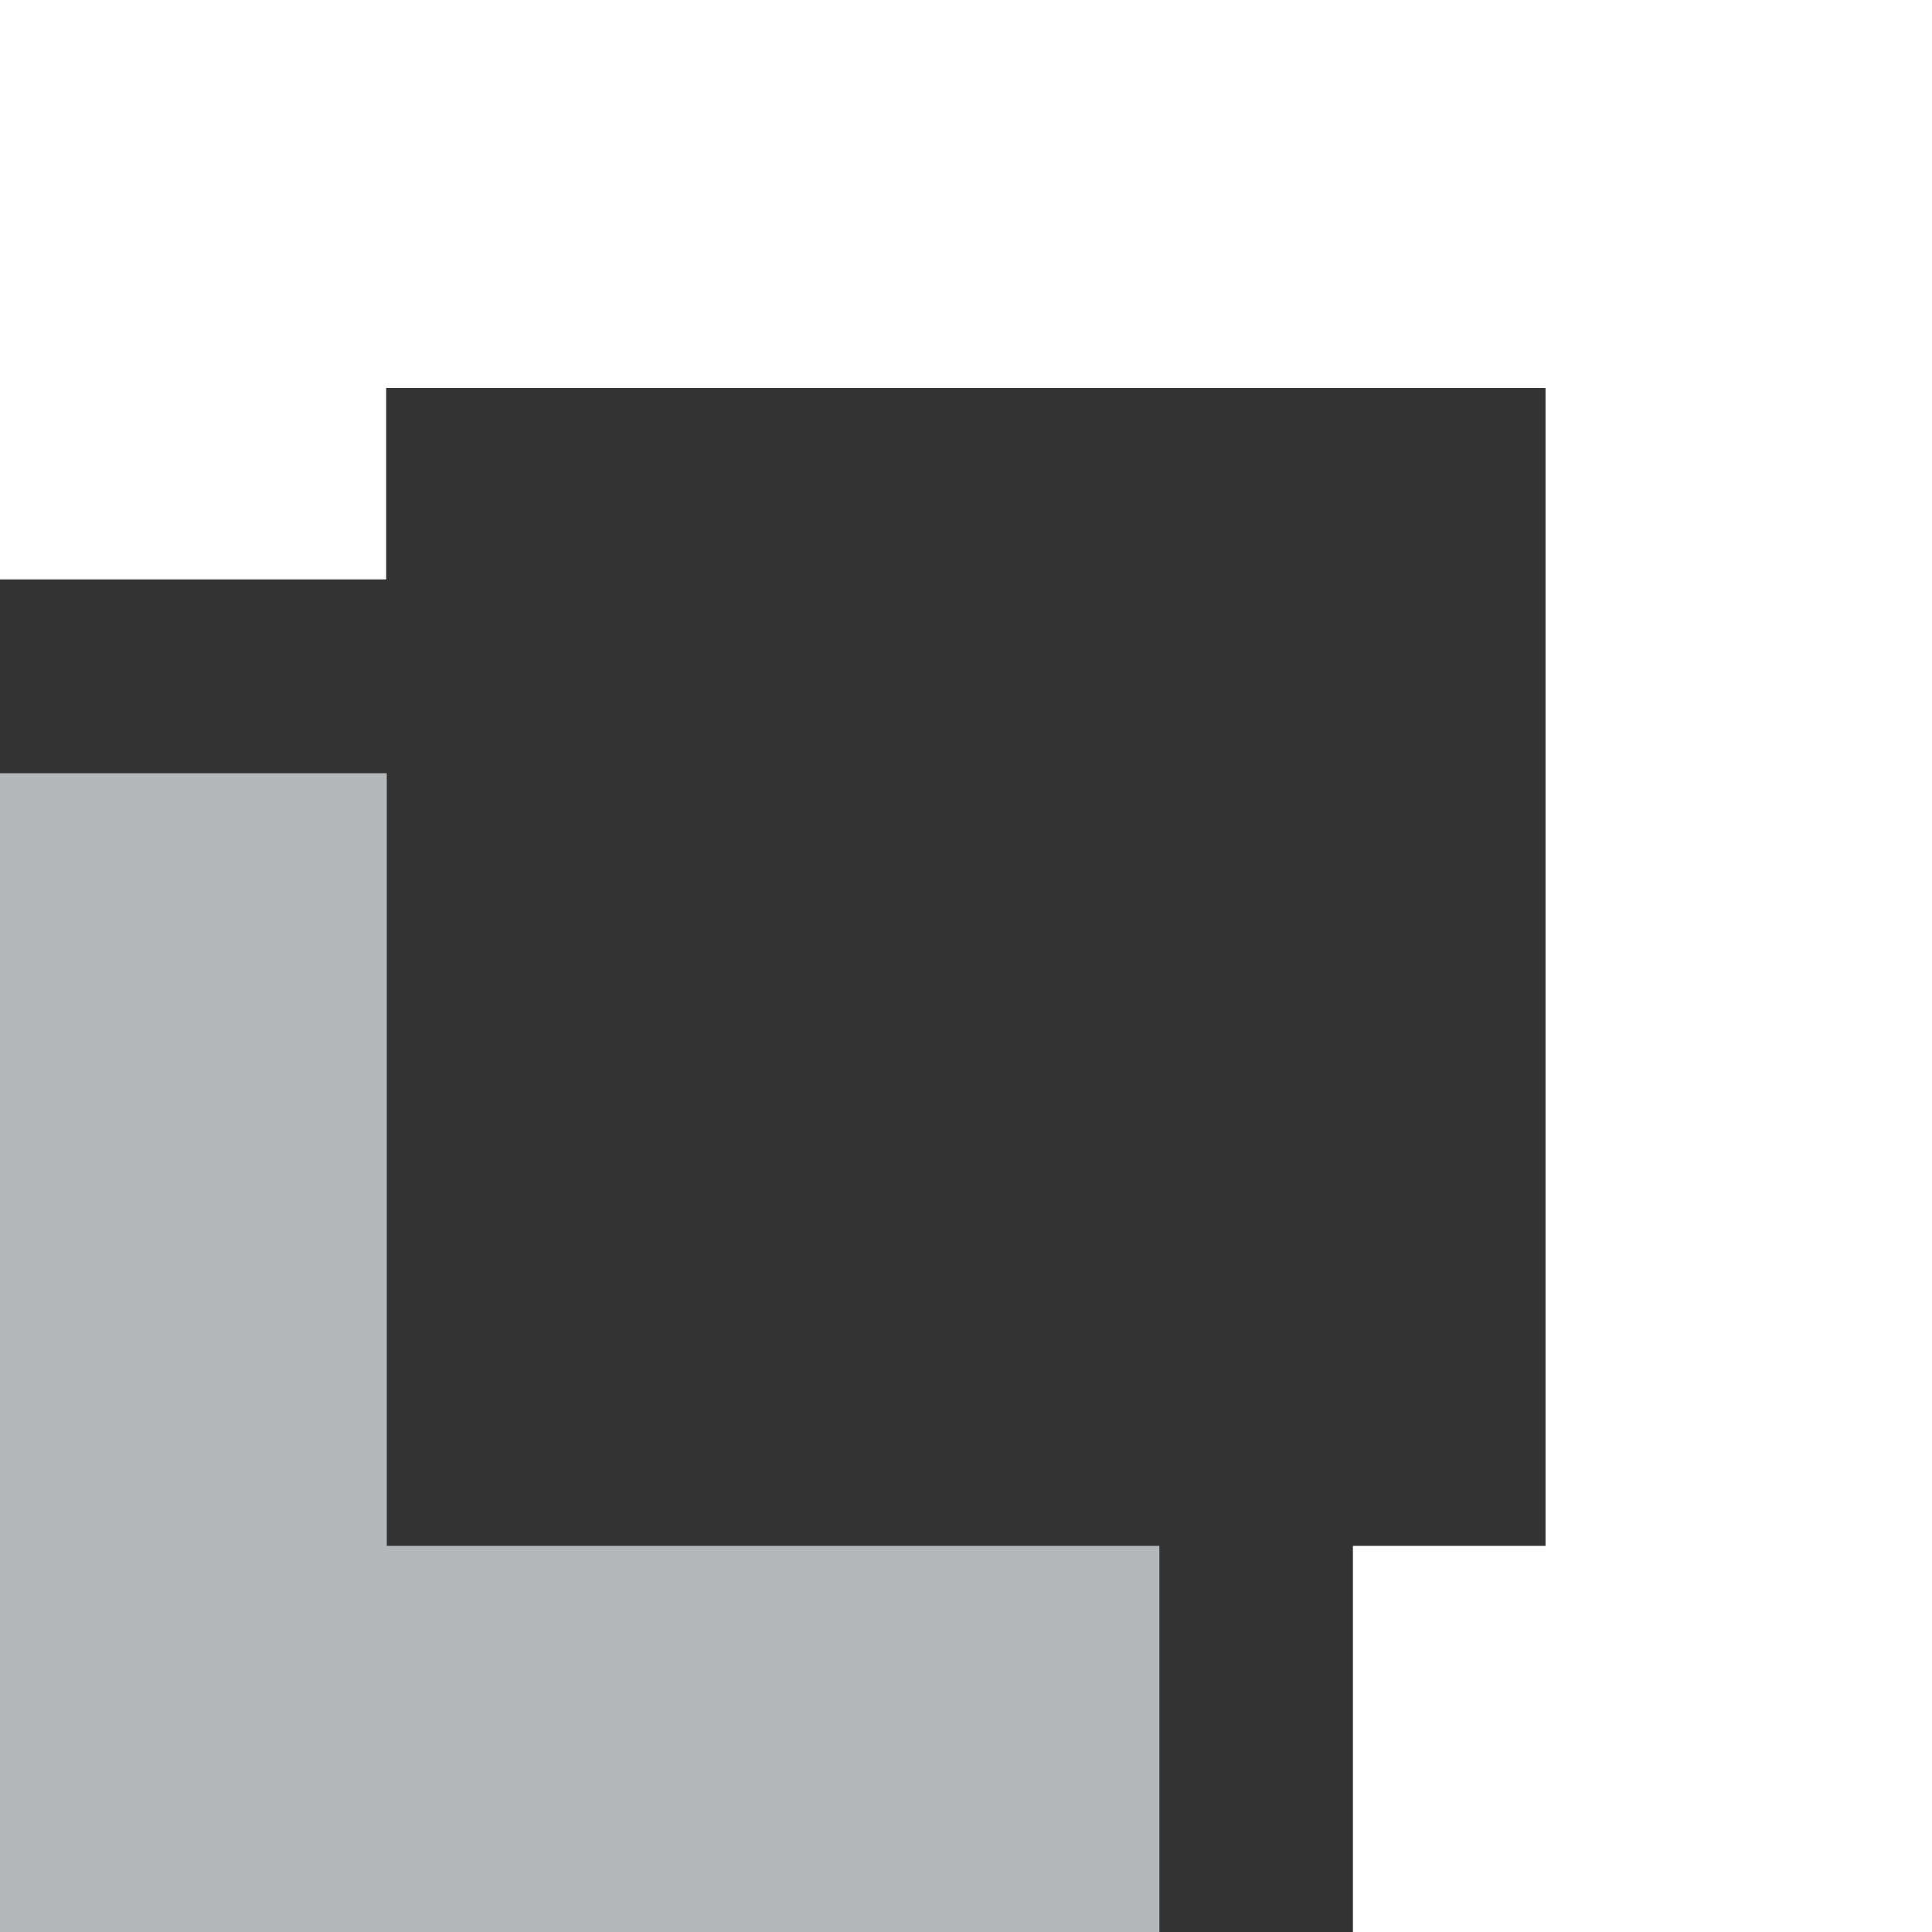 <svg id="Calque_1" data-name="Calque 1" xmlns="http://www.w3.org/2000/svg" viewBox="0 0 63.99 64"><rect x="0" y="0" width="63.99" height="64" fill="#333333" stroke="none"/><defs><style>.cls-1{fill:#b4b7b9;}.cls-2{fill:#fff;}</style></defs><g id="Groupe_35059" data-name="Groupe 35059"><path id="Tracé_36836" data-name="Tracé 36836" class="cls-1" d="M12.81,51.2V25.61H0V64H38.4V51.2Z"/><path id="Tracé_36837" data-name="Tracé 36837" class="cls-2" d="M12.79,12.85h38.4V51.2H44.81V64H64V0H0V19.19H12.79Z"/></g></svg>
